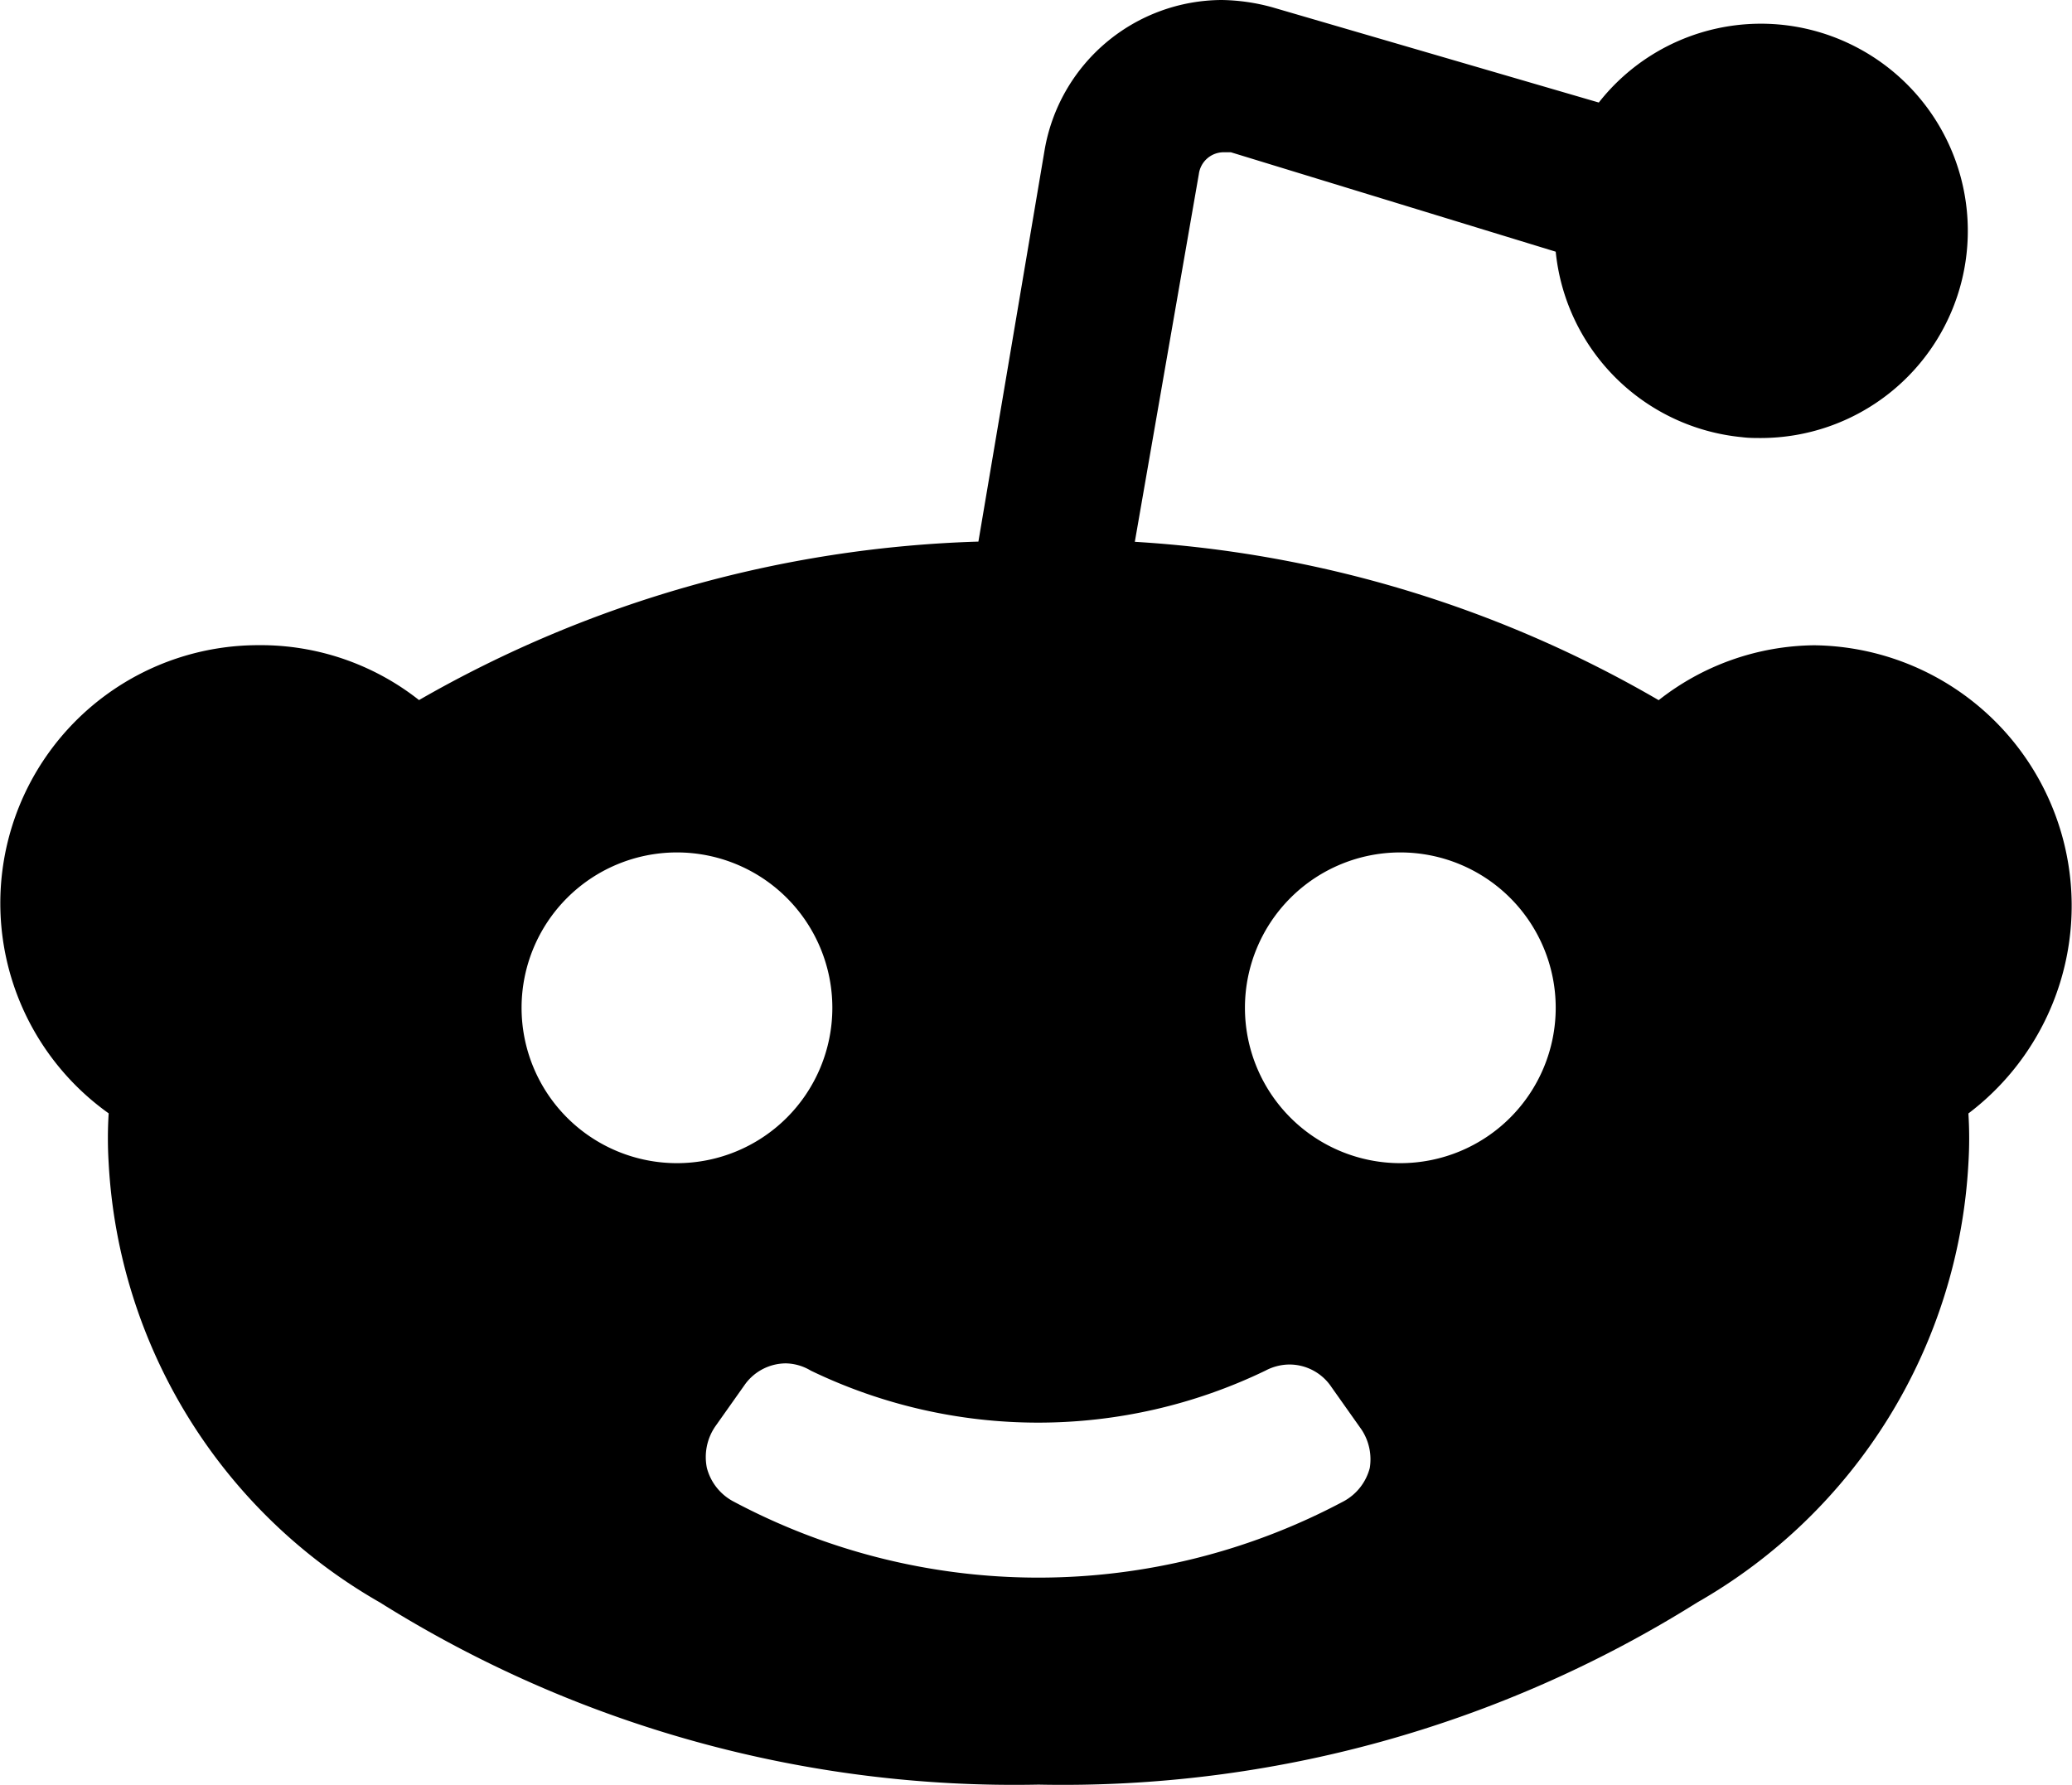 <svg xmlns="http://www.w3.org/2000/svg" class="ionicon" viewBox="0 0 20.002 17.23"><path data-name="Icon color" d="M10.026 17.23a11.525 11.525 0 01-6.359-1.759 5.208 5.208 0 01-2.618-4.241 3.888 3.888 0 010-.481 2.491 2.491 0 011.437-4.52h.059a2.468 2.468 0 011.5.53 11.526 11.526 0 015.4-1.53l.639-3.78A1.743 1.743 0 0111.792 0a1.929 1.929 0 01.489.07l3.153.92a1.989 1.989 0 012.48-.538 2 2 0 01-.912 3.777c-.061 0-.123 0-.184-.008a2 2 0 01-1.8-1.791l-3.136-.96h-.07a.242.242 0 00-.239.211l-.618 3.55a11.414 11.414 0 015.057 1.529 2.465 2.465 0 011.5-.53 2.515 2.515 0 011.49 4.52 3.894 3.894 0 010 .481 5.207 5.207 0 01-2.619 4.241 11.521 11.521 0 01-6.357 1.758zm-2.441-4.067a.49.49 0 00-.391.2l-.29.41a.523.523 0 00-.08.4.513.513 0 00.25.32 6.261 6.261 0 005.9 0 .512.512 0 00.249-.32.52.52 0 00-.079-.37l-.29-.41a.488.488 0 00-.407-.219.5.5 0 00-.231.059 5.046 5.046 0 01-4.389 0 .485.485 0 00-.242-.07zm5.933-4.933a1.5 1.5 0 101.5 1.5 1.5 1.5 0 00-1.5-1.5zm-6.983 0a1.5 1.5 0 101.5 1.5 1.5 1.5 0 00-1.5-1.5z"/></svg>